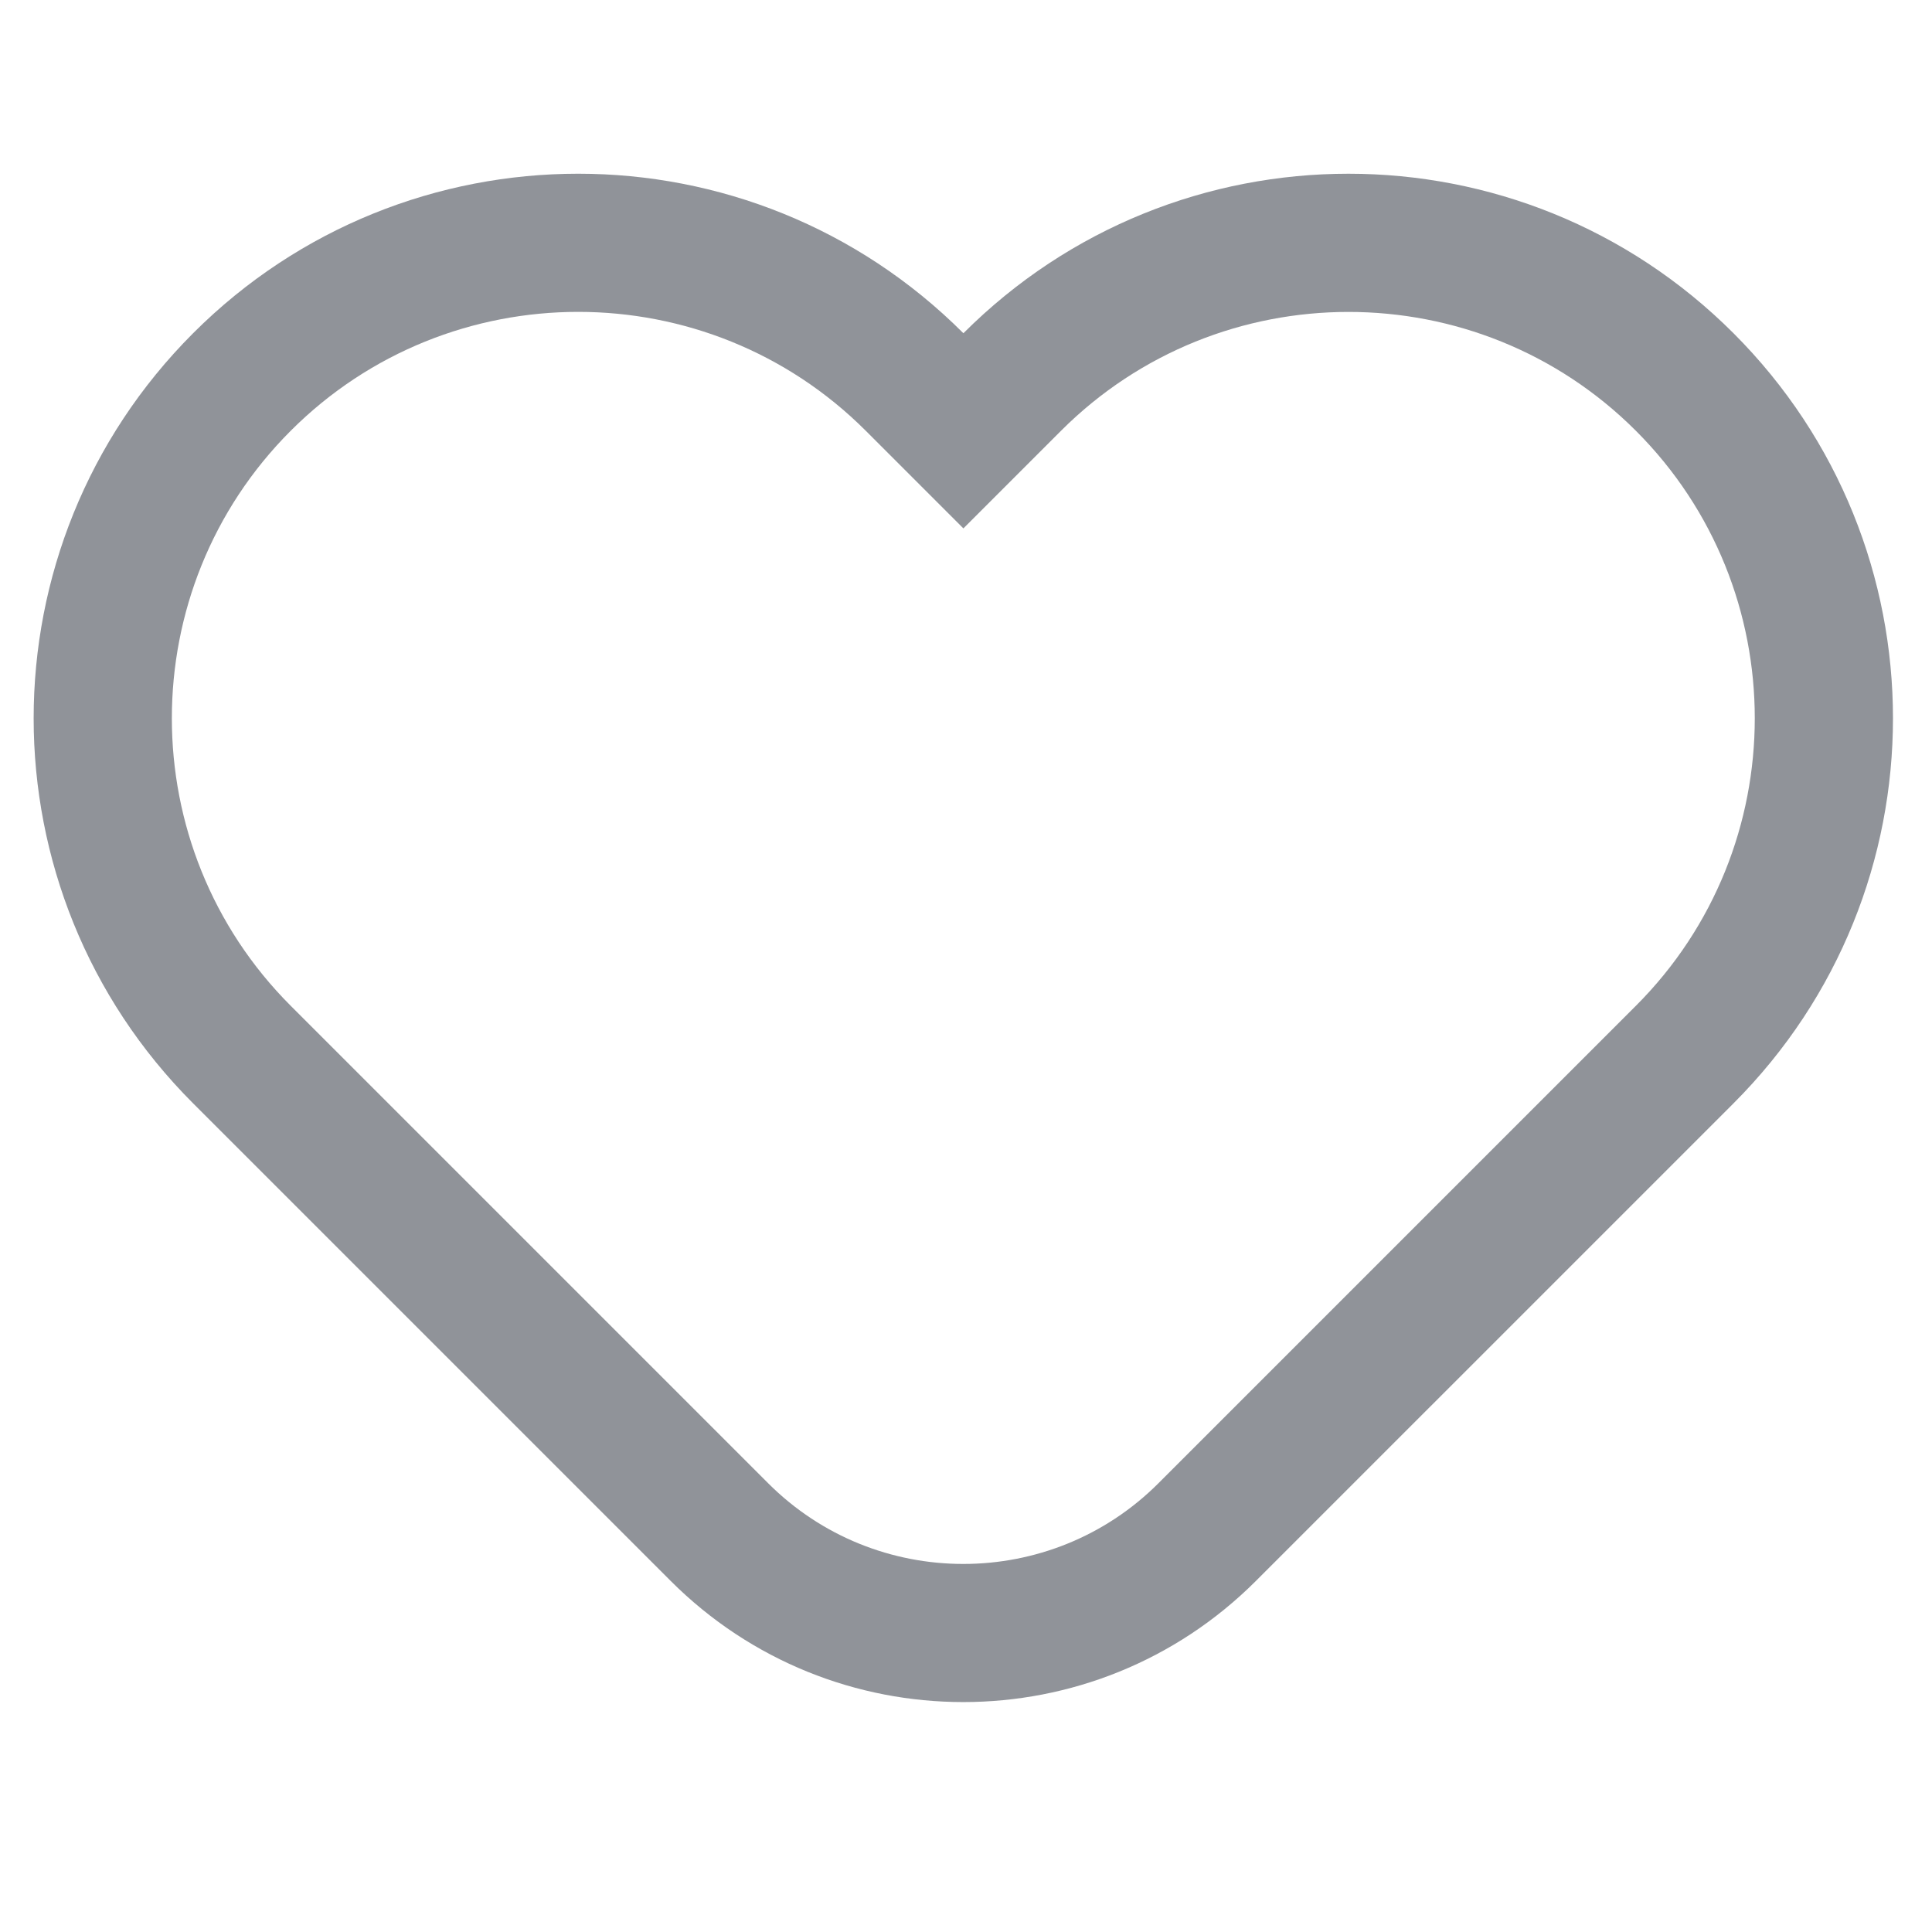 <svg xmlns="http://www.w3.org/2000/svg" xmlns:xlink="http://www.w3.org/1999/xlink" width="14" height="14" viewBox="0 0 14 14"><defs><style>.a{fill:#fff;stroke:#707070;stroke-width:0.8px;}.b{clip-path:url(#a);}.c{fill:none;}.d,.e{stroke:none;}.e{fill:#909399;}</style><clipPath id="a"><rect class="a" width="14" height="14" transform="translate(338 3989.198)"/></clipPath></defs><g class="b" transform="translate(-338 -3989.198)"><g class="c" transform="translate(336.609 3994.403) rotate(-45)"><path class="d" d="M7.893,11.839H3a3,3,0,0,1-3-3V3.947a3.947,3.947,0,0,1,7.893,0,3.946,3.946,0,0,1,0,7.892Z"/><path class="e" d="M 7.893 10.839 C 9.517 10.839 10.839 9.517 10.839 7.893 C 10.839 6.268 9.517 4.947 7.893 4.947 L 6.893 4.947 L 6.893 3.947 C 6.893 2.322 5.571 1 3.947 1 C 2.322 1 1 2.322 1 3.947 L 1 8.839 C 1 9.942 1.897 10.839 3 10.839 L 7.893 10.839 M 7.893 11.839 L 3 11.839 C 1.343 11.839 7.934570334100499e-08 10.496 7.934570334100499e-08 8.839 L 7.934570334100499e-08 3.947 C 7.934570334100499e-08 1.767 1.767 7.934570334100499e-08 3.947 7.934570334100499e-08 C 6.125 7.934570334100499e-08 7.893 1.767 7.893 3.947 C 10.072 3.947 11.839 5.713 11.839 7.893 C 11.839 10.072 10.072 11.839 7.893 11.839 Z"/></g></g></svg>